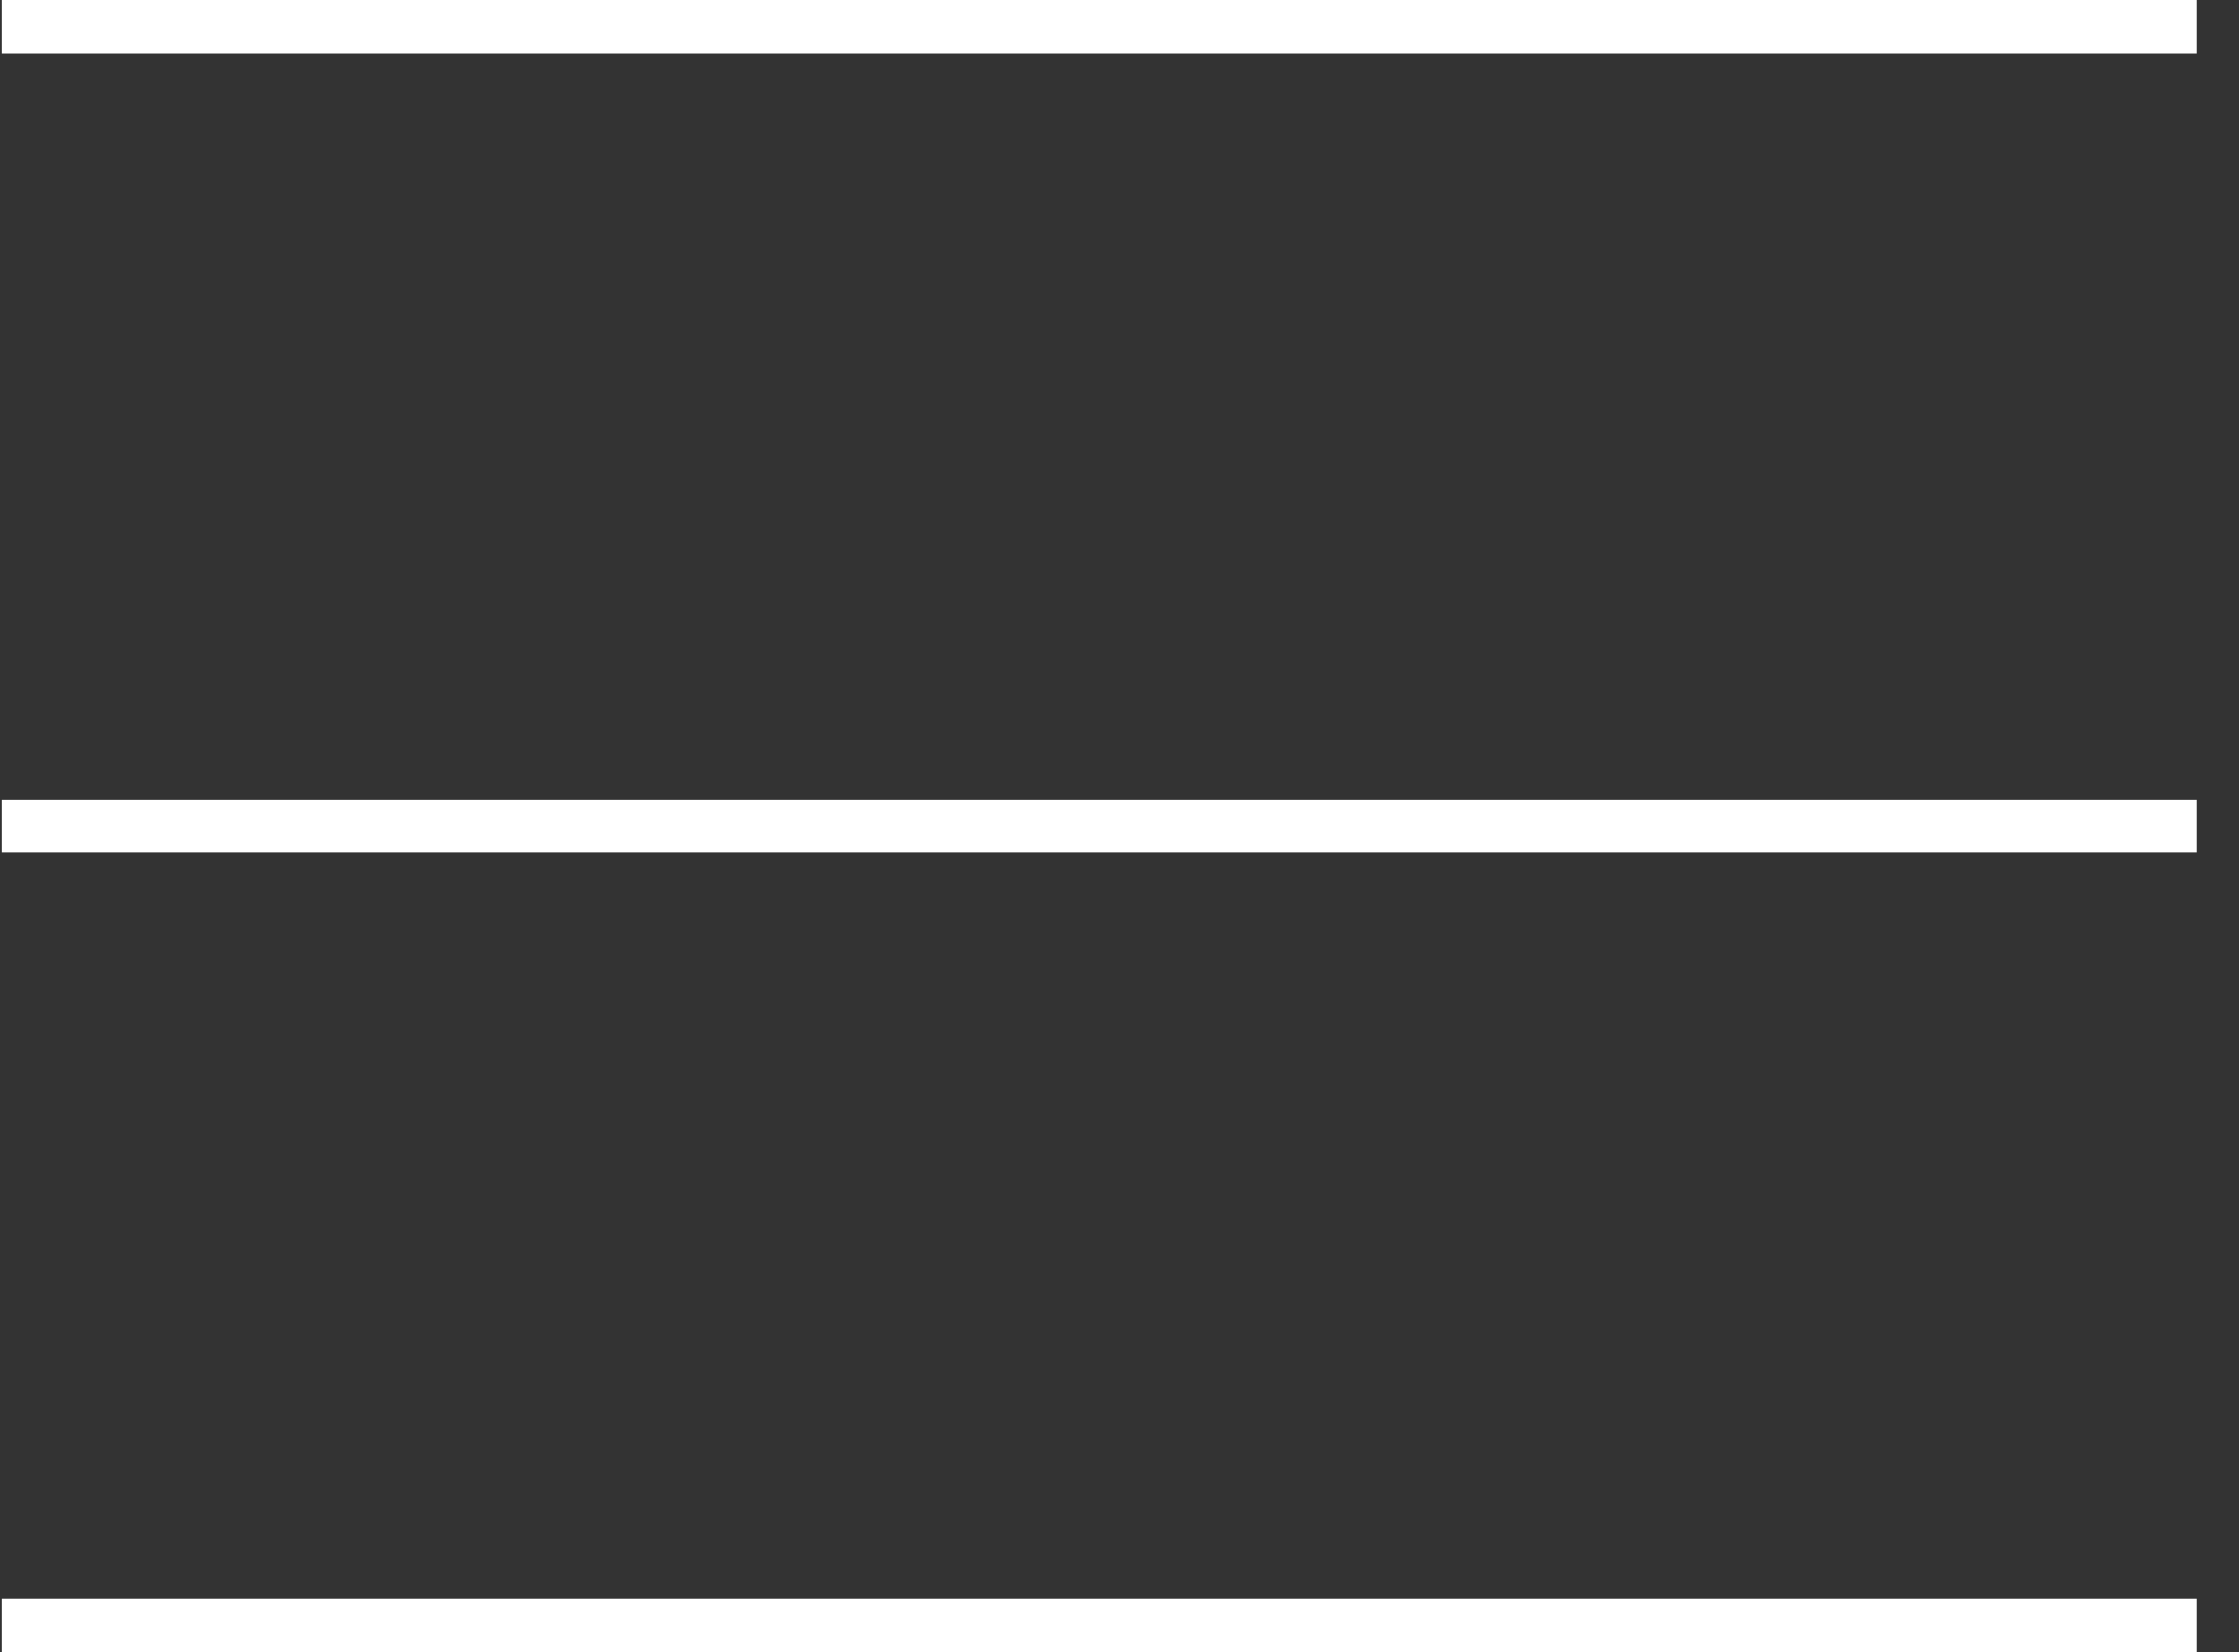 <svg width="42" height="31" viewBox="0 0 42 31" fill="none" xmlns="http://www.w3.org/2000/svg">
<rect x="0" y="0" width="42" height="31" fill="#333333" stroke="none"/>
<line x1="0.031" y1="0.5" x2="41.206" y2="0.5" stroke="white"/>
<line x1="0.031" y1="15.5" x2="41.206" y2="15.5" stroke="white"/>
<line x1="0.031" y1="30.5" x2="41.206" y2="30.5" stroke="white"/>
</svg>
